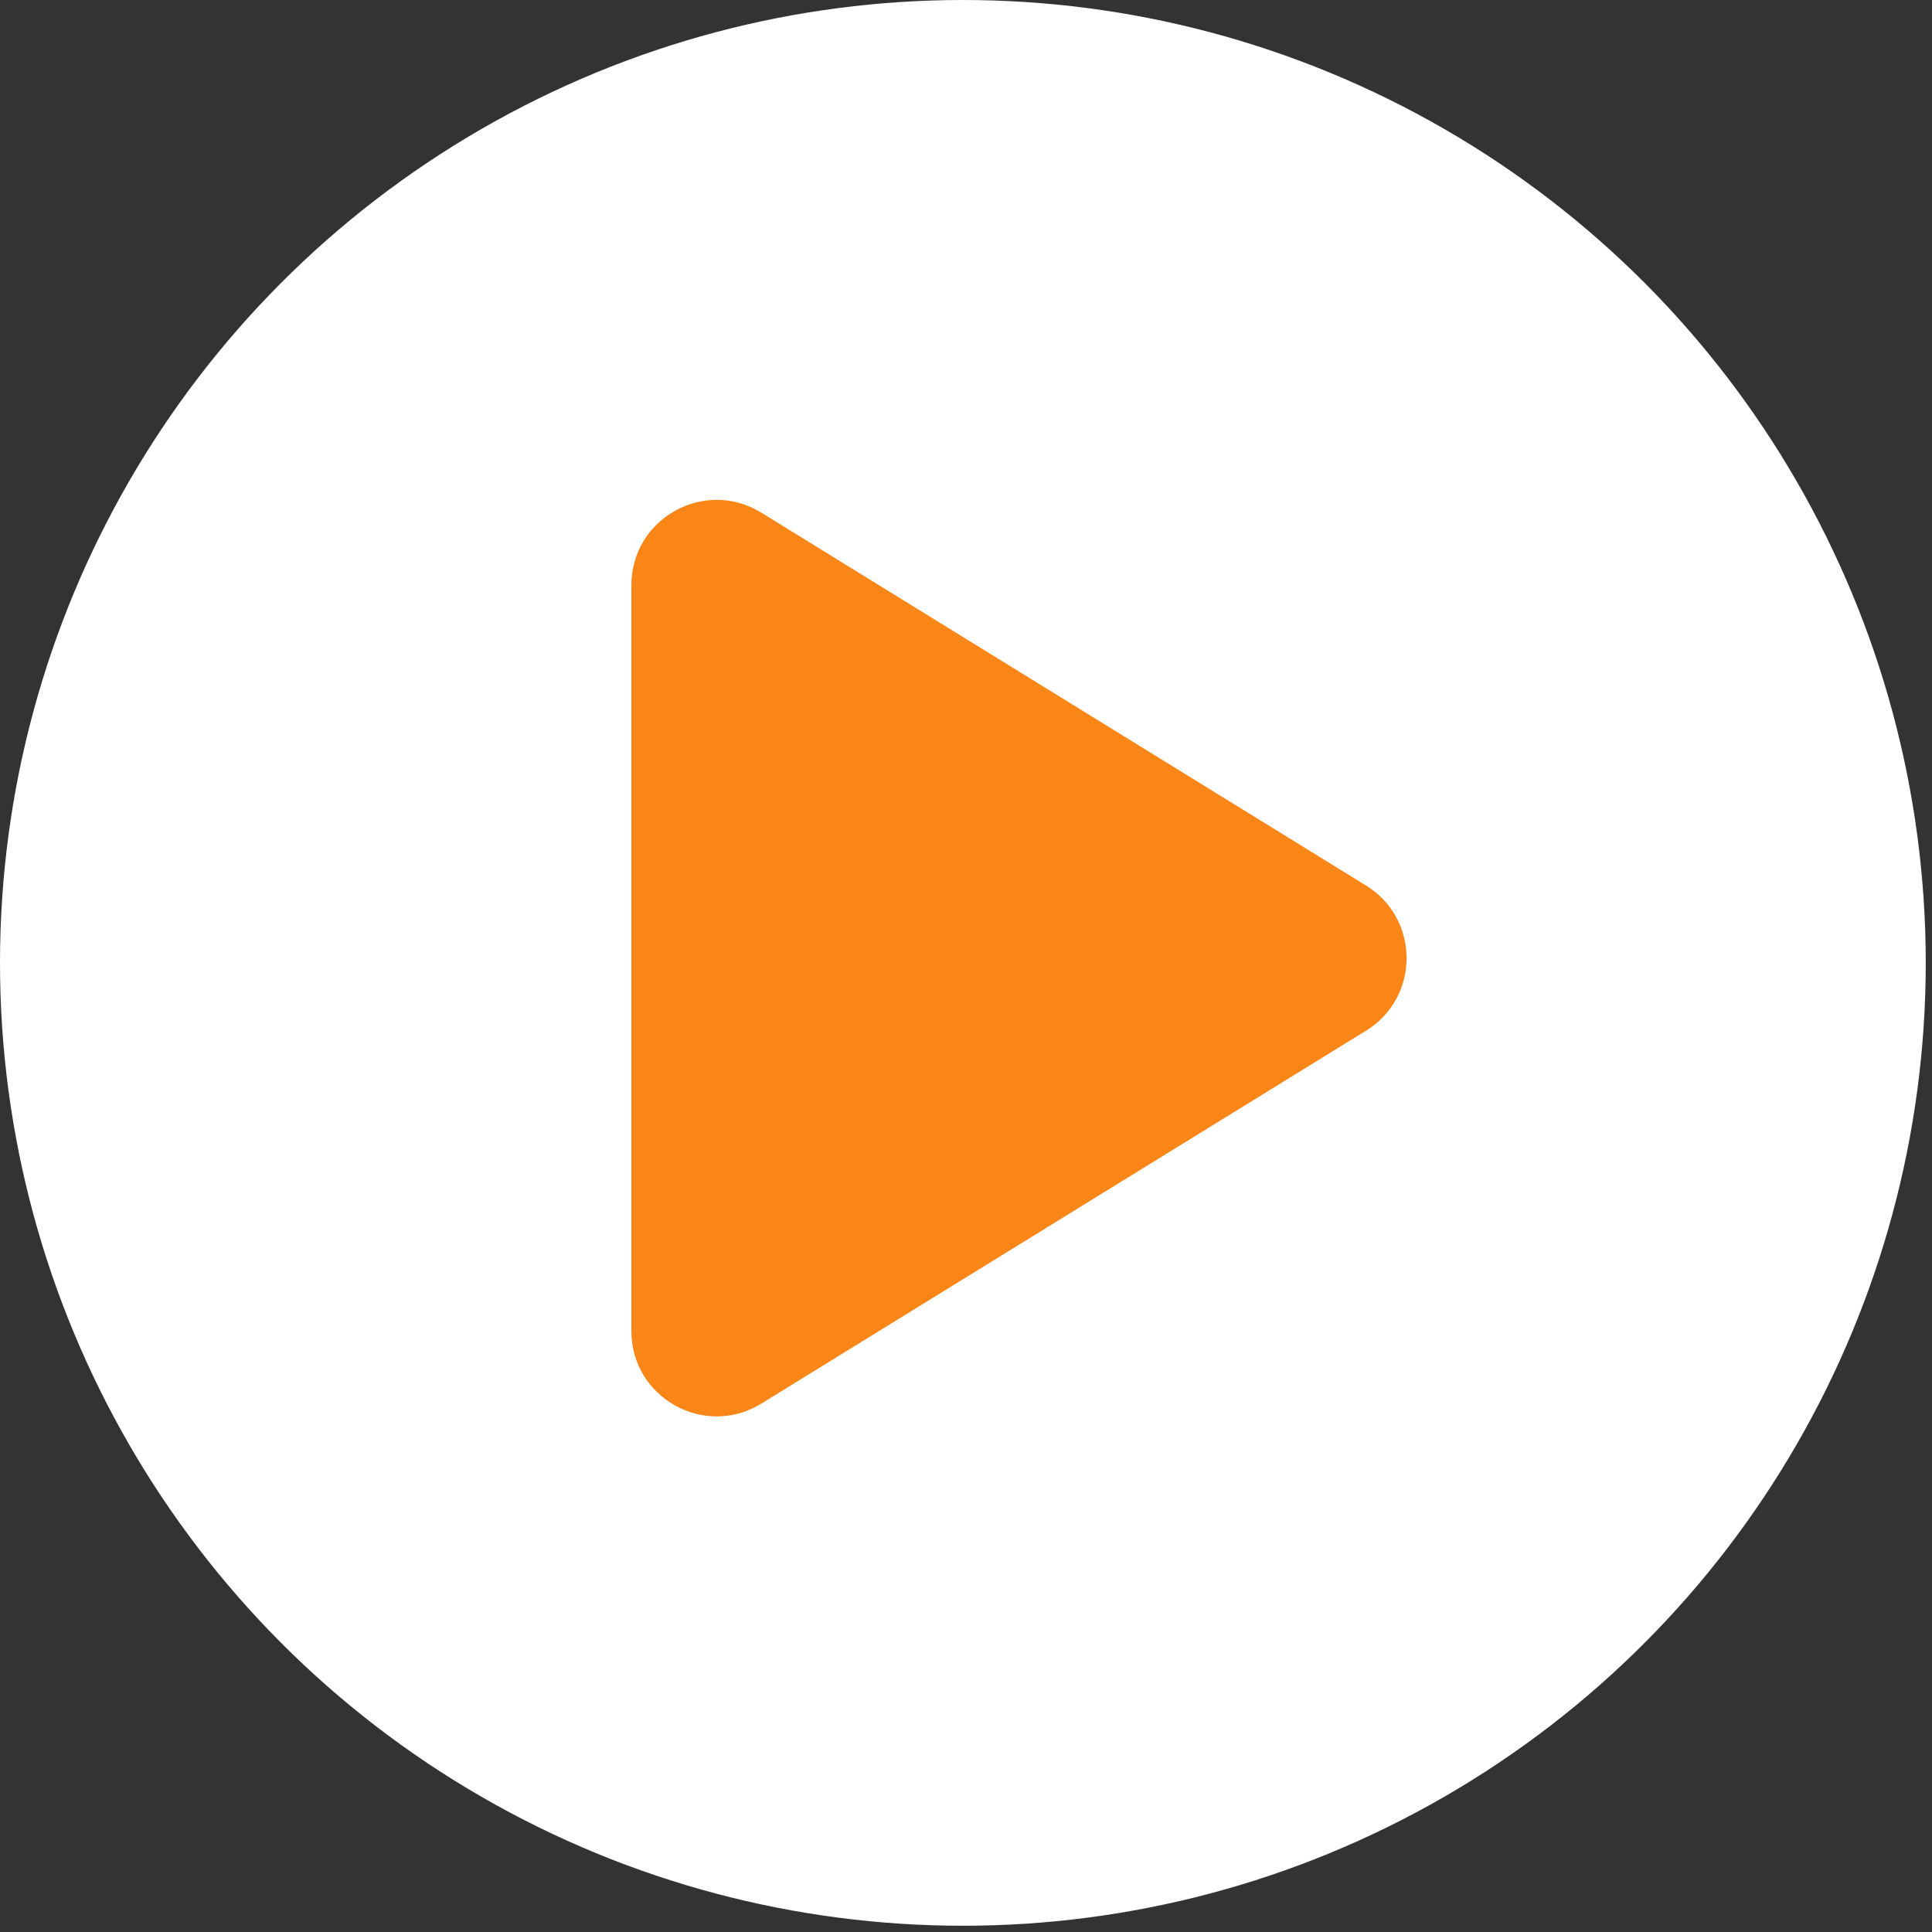 <svg width="68" height="68" viewBox="0 0 68 68" fill="none" xmlns="http://www.w3.org/2000/svg">
<rect x="0" y="0" width="68" height="68" fill="#333333" stroke="none"/>
<circle cx="33.89" cy="33.89" r="33.89" fill="white"/>
<path d="M26.797 18.044C24.798 16.811 22.222 18.249 22.222 20.597V46.848C22.222 49.196 24.798 50.634 26.797 49.402L48.081 36.276C49.982 35.104 49.982 32.341 48.081 31.169L26.797 18.044Z" fill="#FB8618"/>
</svg>
